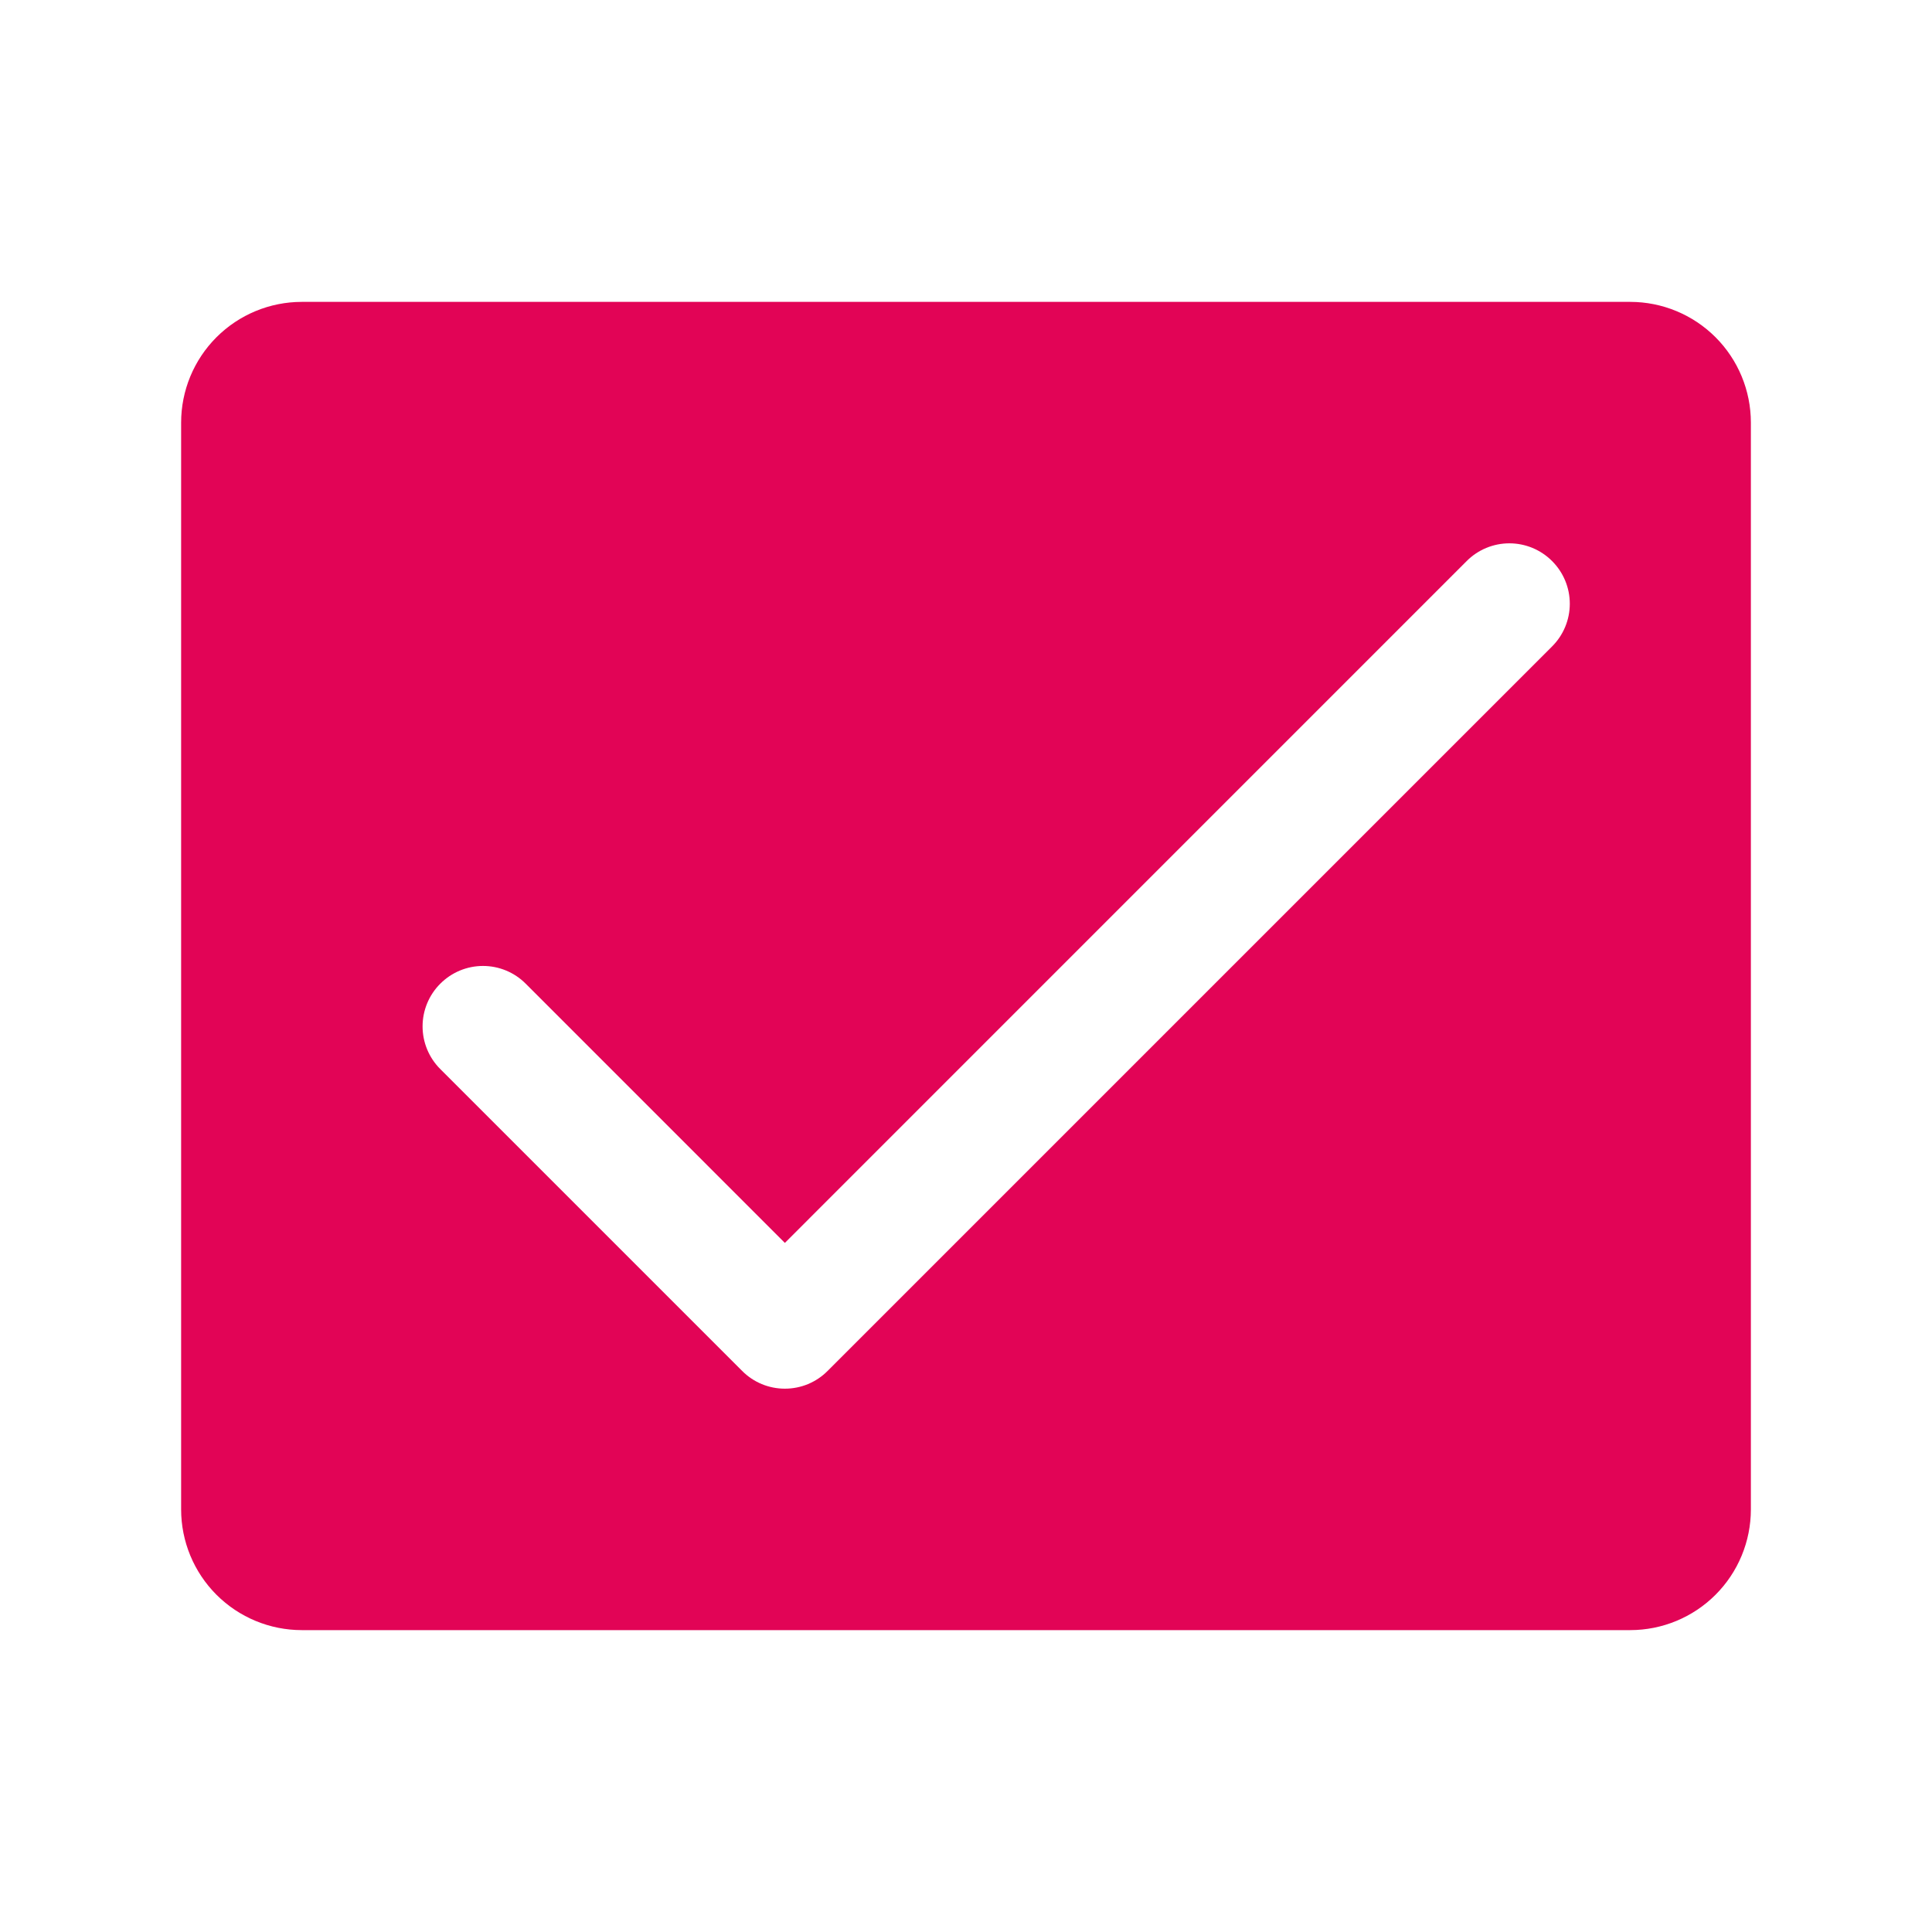 <svg width="40" height="40" viewBox="0 0 40 40" fill="none" xmlns="http://www.w3.org/2000/svg">
<path d="M33.75 6.25H6.25C5.587 6.25 4.951 6.513 4.482 6.982C4.013 7.451 3.75 8.087 3.75 8.75V31.25C3.75 31.913 4.013 32.549 4.482 33.018C4.951 33.487 5.587 33.75 6.25 33.75H33.75C34.413 33.75 35.049 33.487 35.518 33.018C35.987 32.549 36.25 31.913 36.25 31.25V8.75C36.25 8.087 35.987 7.451 35.518 6.982C35.049 6.513 34.413 6.25 33.75 6.25ZM32.134 13.384L17.134 28.384C17.018 28.501 16.88 28.593 16.729 28.656C16.577 28.719 16.414 28.751 16.25 28.751C16.086 28.751 15.923 28.719 15.771 28.656C15.62 28.593 15.482 28.501 15.366 28.384L9.116 22.134C8.881 21.9 8.749 21.582 8.749 21.25C8.749 20.918 8.881 20.6 9.116 20.366C9.35 20.131 9.668 19.999 10 19.999C10.332 19.999 10.65 20.131 10.884 20.366L16.25 25.733L30.366 11.616C30.6 11.381 30.918 11.249 31.25 11.249C31.582 11.249 31.9 11.381 32.134 11.616C32.369 11.85 32.501 12.168 32.501 12.5C32.501 12.832 32.369 13.15 32.134 13.384Z" fill="#E20456"/>
</svg>
